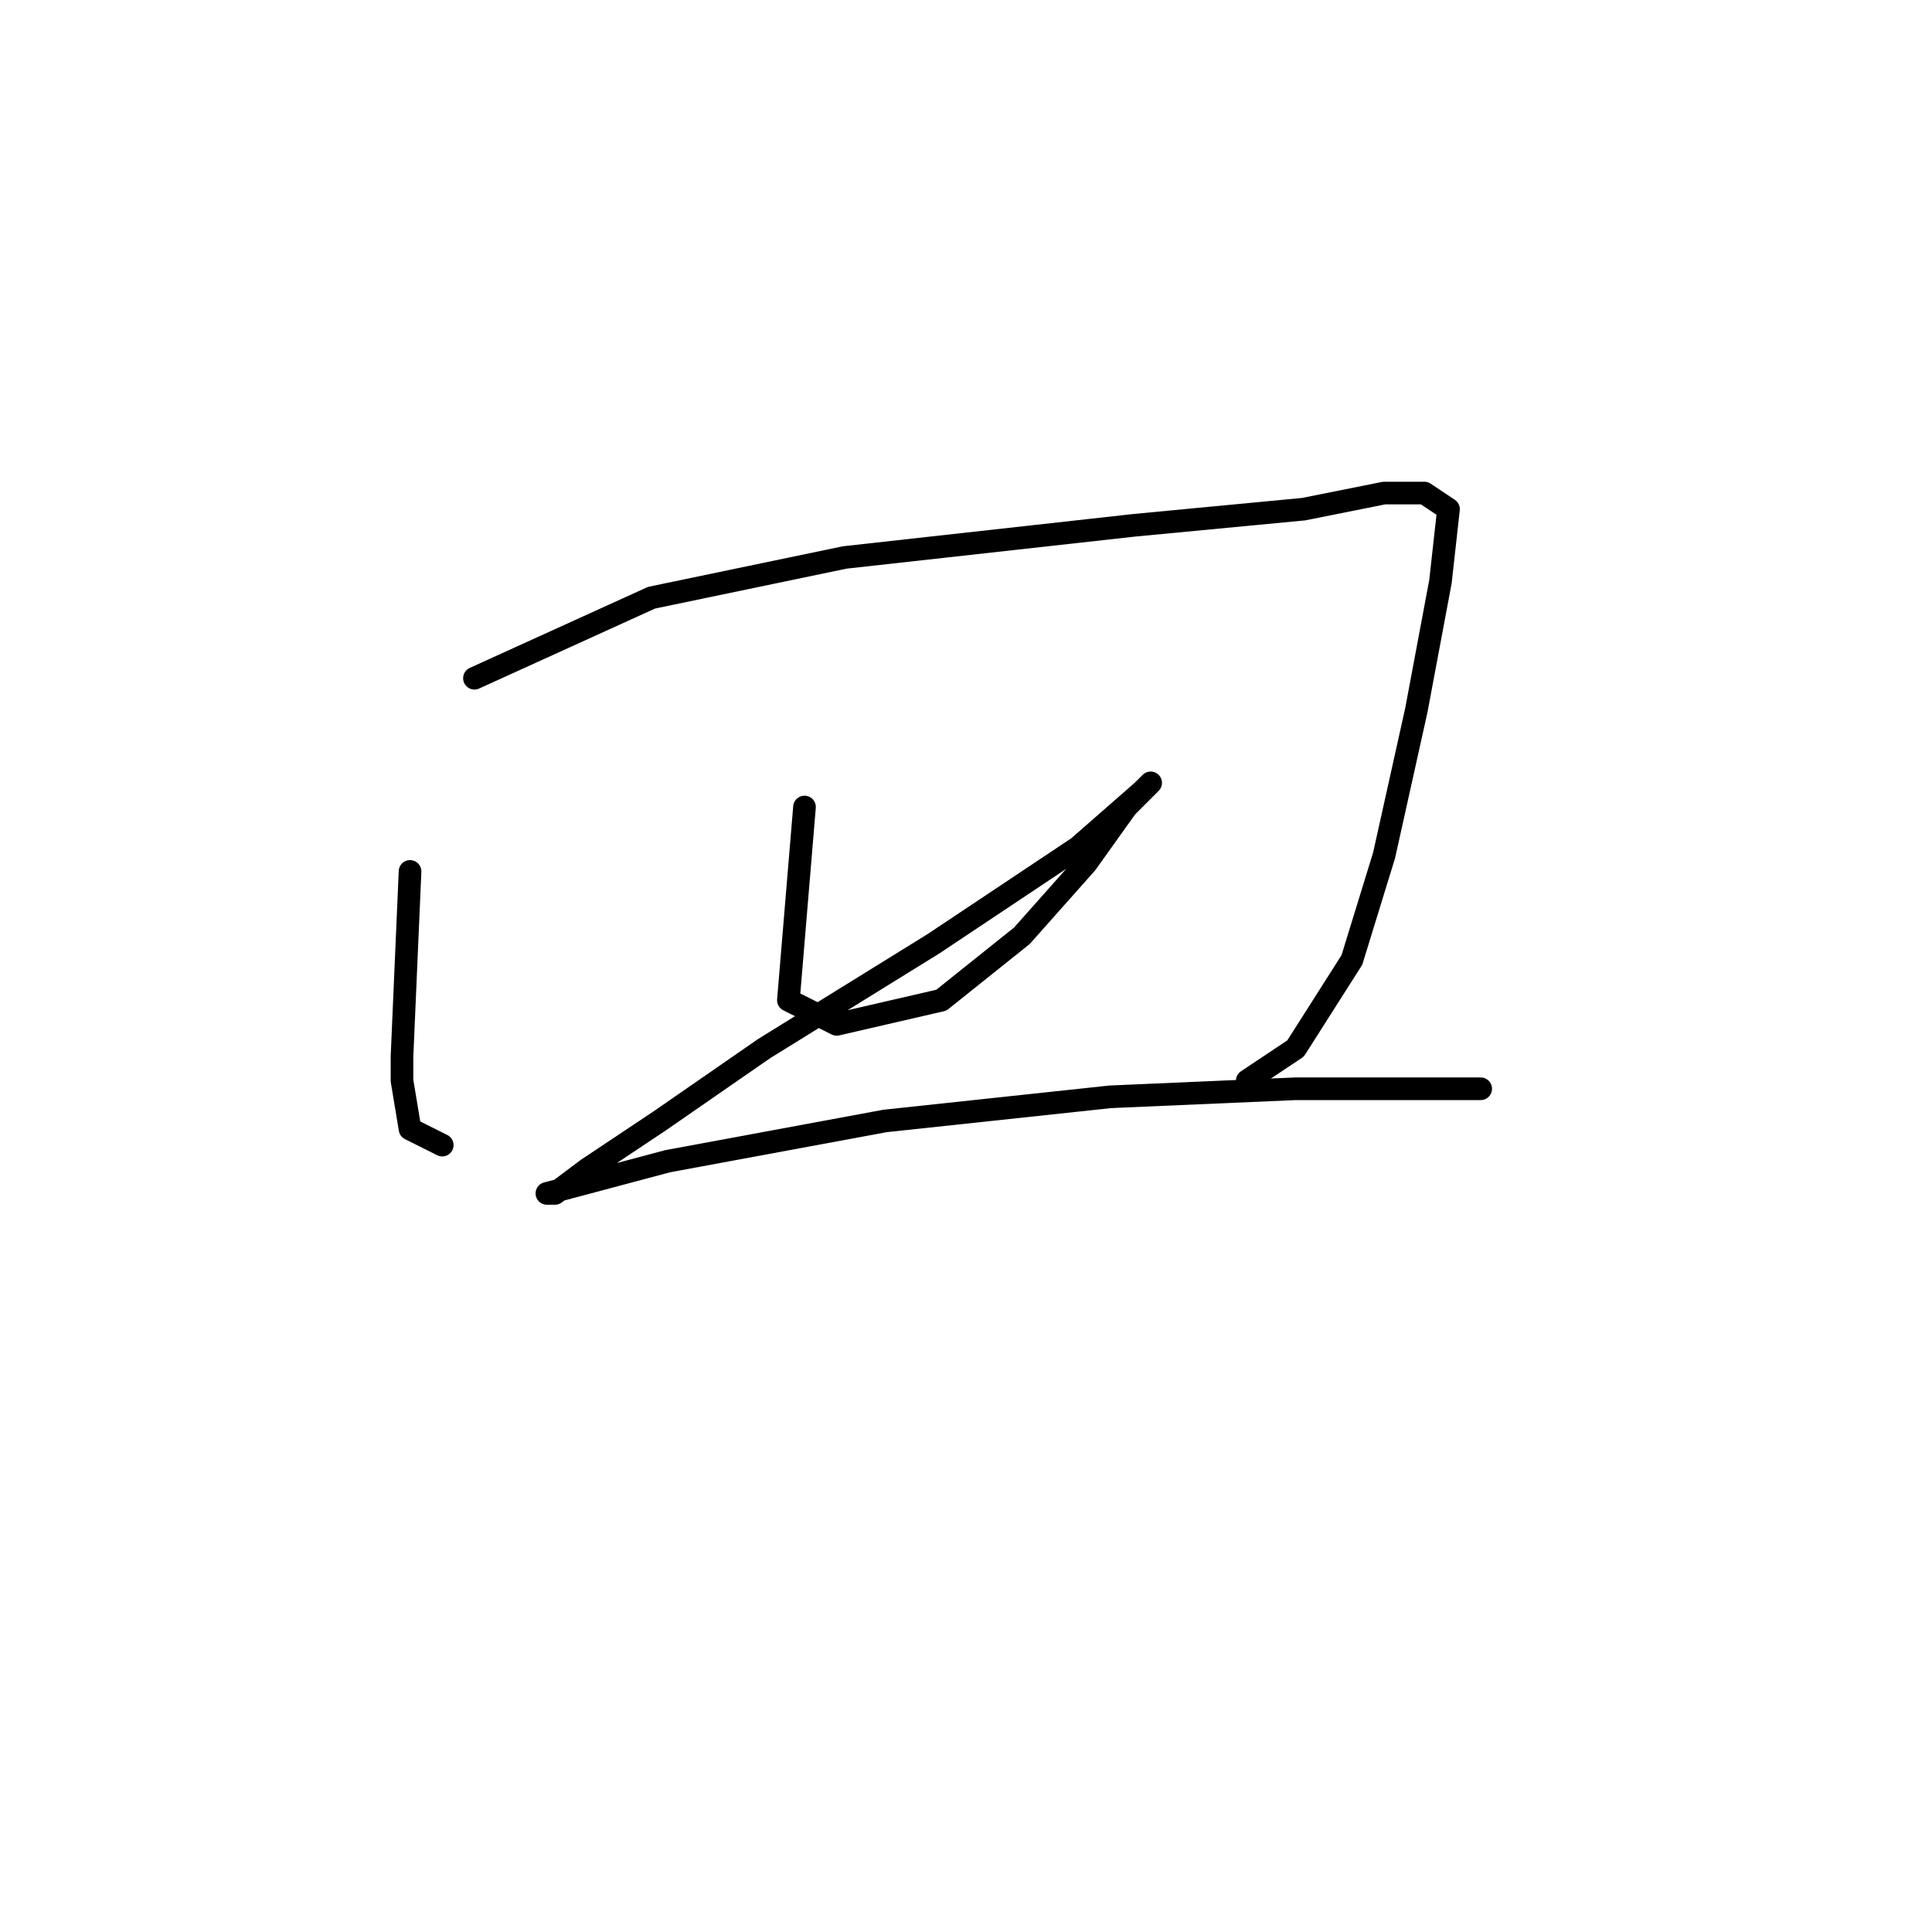 <?xml version="1.0" standalone="no"?>
    <svg width="256" height="256" xmlns="http://www.w3.org/2000/svg" version="1.1">
    <polyline stroke="black" stroke-width="3" stroke-linecap="round" fill="transparent" stroke-linejoin="round" points="54.333 115.467 53.267 140 53.267 143.2 54.333 149.6 58.6 151.733 58.6 151.733 " />
        <polyline stroke="black" stroke-width="3" stroke-linecap="round" fill="transparent" stroke-linejoin="round" points="62.867 89.867 86.333 79.2 111.933 73.867 150.333 69.6 172.733 67.467 183.4 65.333 188.733 65.333 191.933 67.467 190.867 77.067 187.667 94.133 183.4 113.333 179.133 127.2 171.667 138.933 165.267 143.2 165.267 143.2 " />
        <polyline stroke="black" stroke-width="3" stroke-linecap="round" fill="transparent" stroke-linejoin="round" points="106.6 106.933 104.467 132.533 110.867 135.733 124.733 132.533 135.4 124 143.933 114.4 149.267 106.933 152.467 103.733 151.4 104.8 142.867 112.267 123.667 125.067 101.267 138.933 87.4 148.533 77.8 154.933 73.533 158.133 72.467 158.133 88.467 153.867 117.267 148.533 147.133 145.333 171.667 144.267 185.533 144.267 196.2 144.267 196.2 144.267 " />
        </svg>